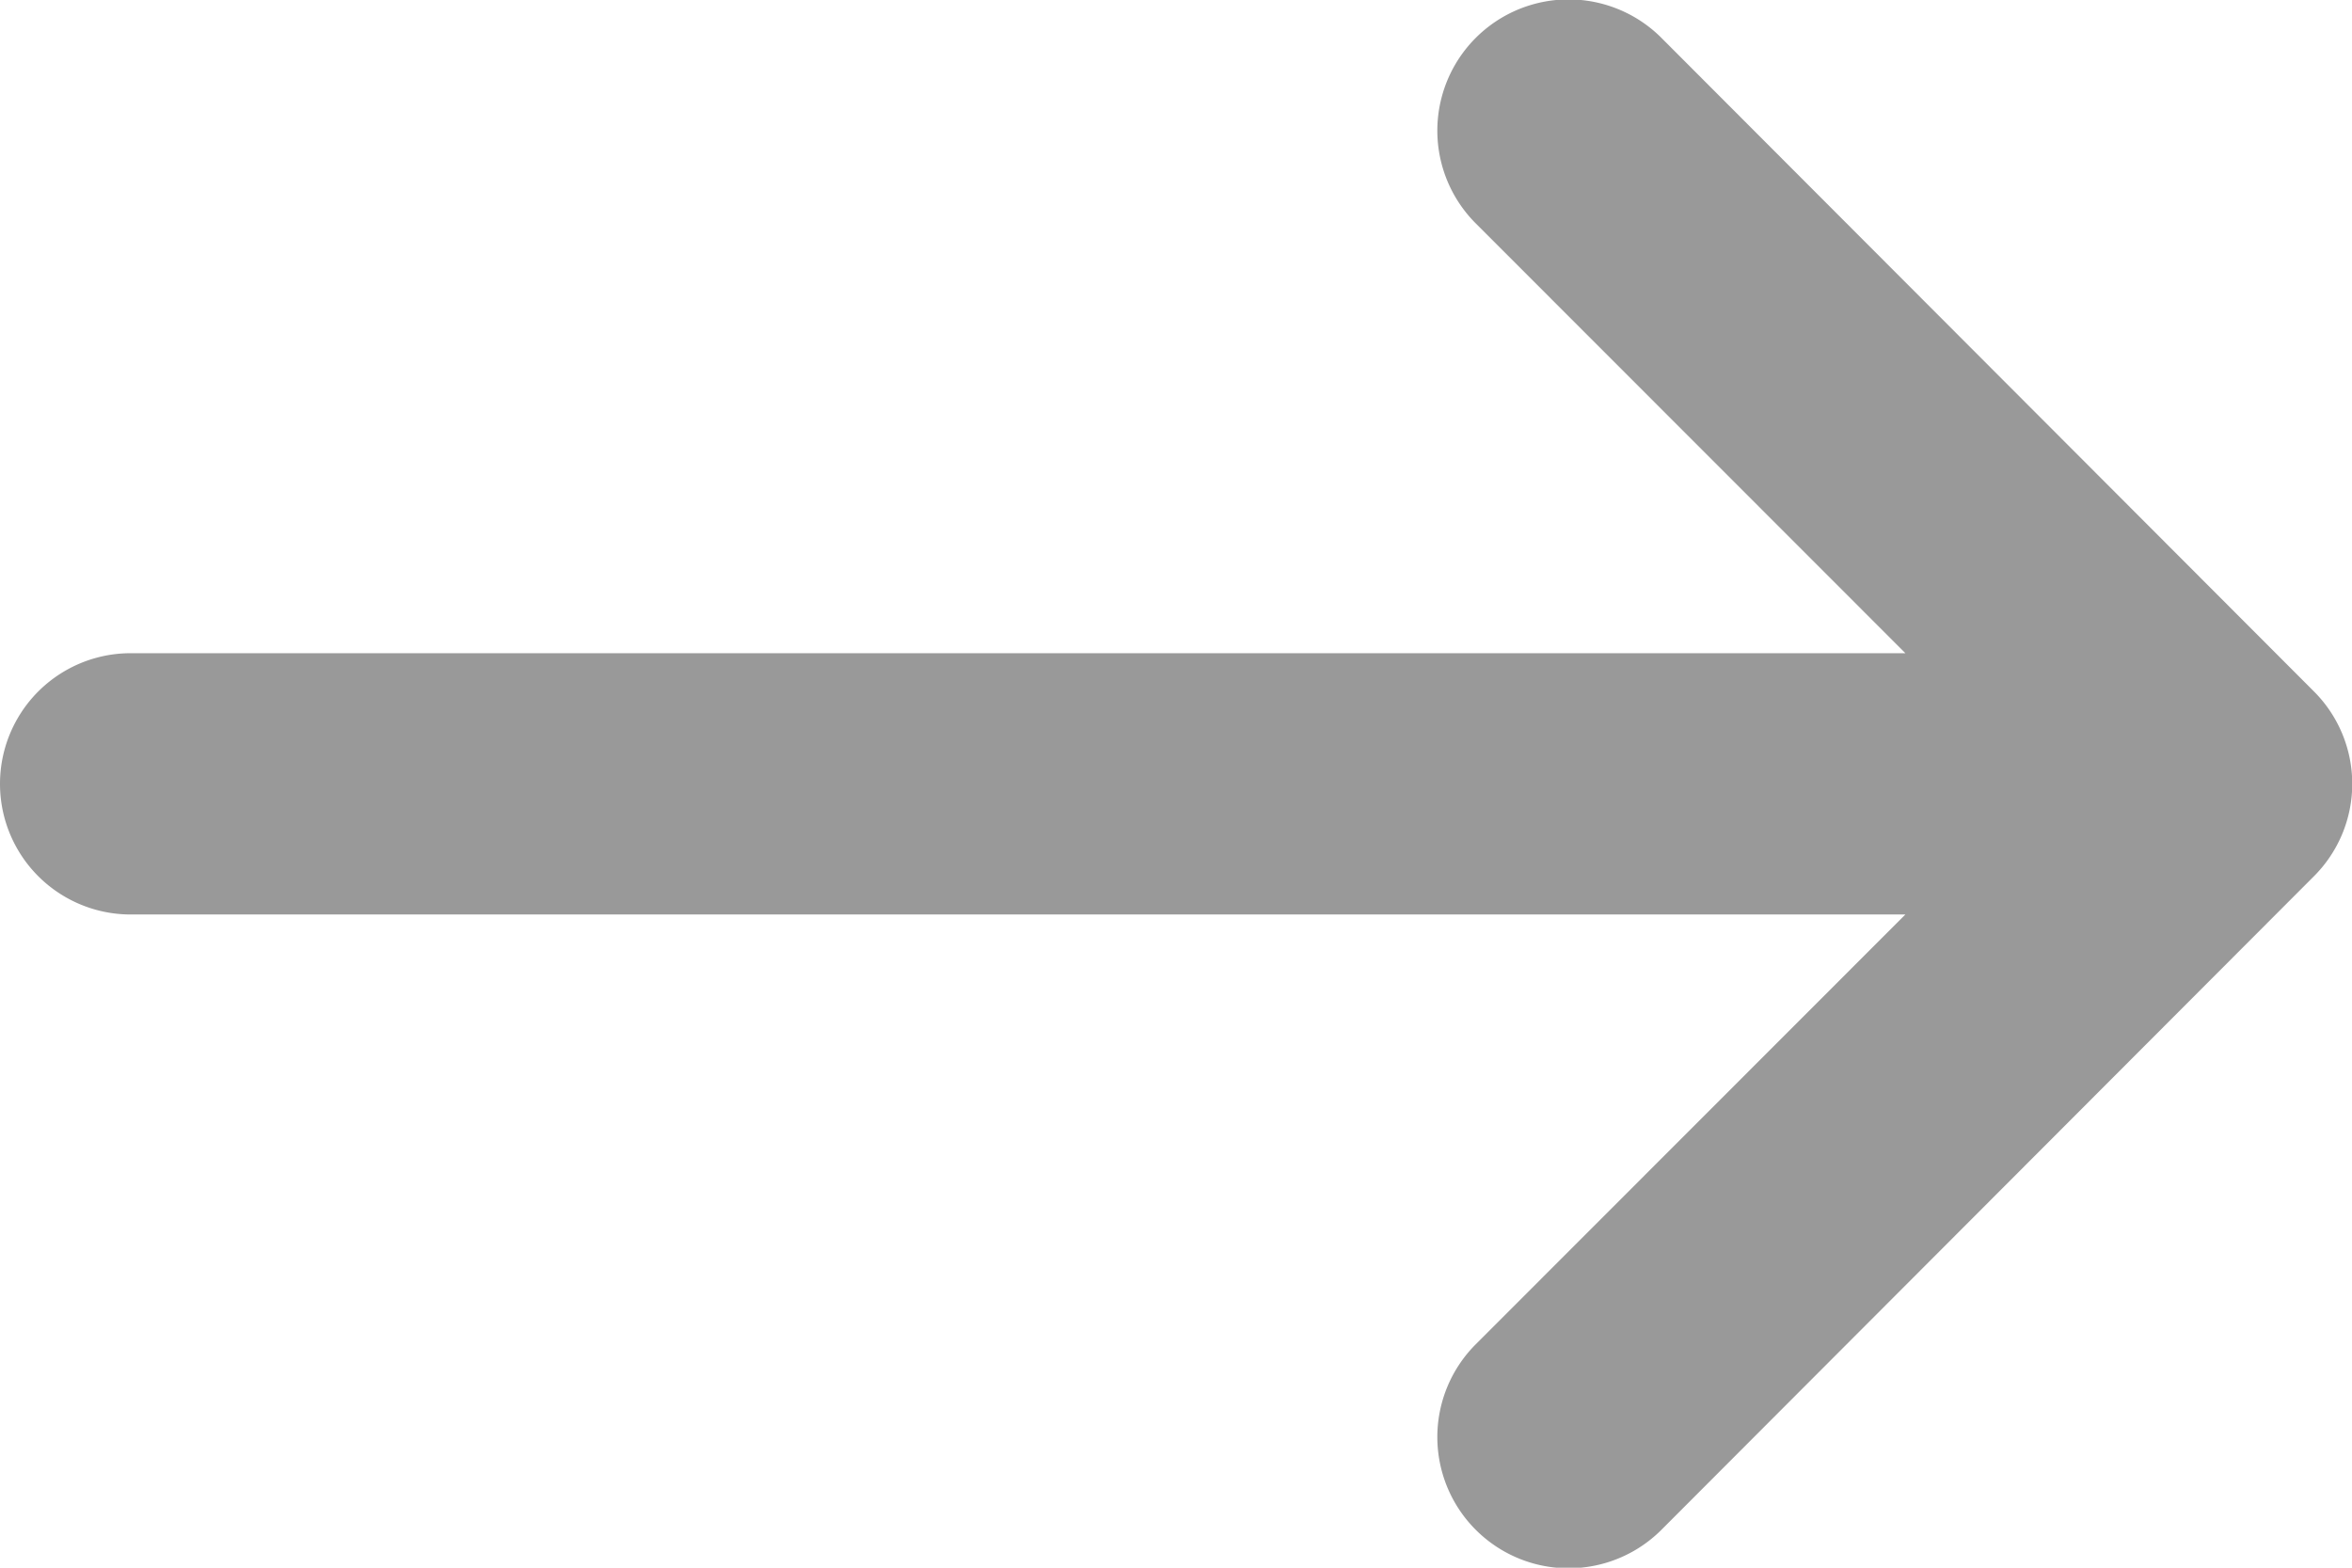 <svg xmlns="http://www.w3.org/2000/svg" width="18" height="12" viewBox="0 0 18 12">
  <defs>
    <style>
      .cls-1 {
        fill: #999;
        fill-rule: evenodd;
      }
    </style>
  </defs>
  <path id="Rounded_Rectangle_1053_copy_5" data-name="Rounded Rectangle 1053 copy 5" class="cls-1" d="M517.706,4560.71l-4.991,5a1,1,0,1,1-1.421-1.42l3.288-3.29H501a1,1,0,0,1,0-2h13.582l-3.288-3.29a1,1,0,1,1,1.421-1.42l4.991,5A1,1,0,0,1,517.706,4560.71Z" transform="translate(-500 -4554)"/>
</svg>
